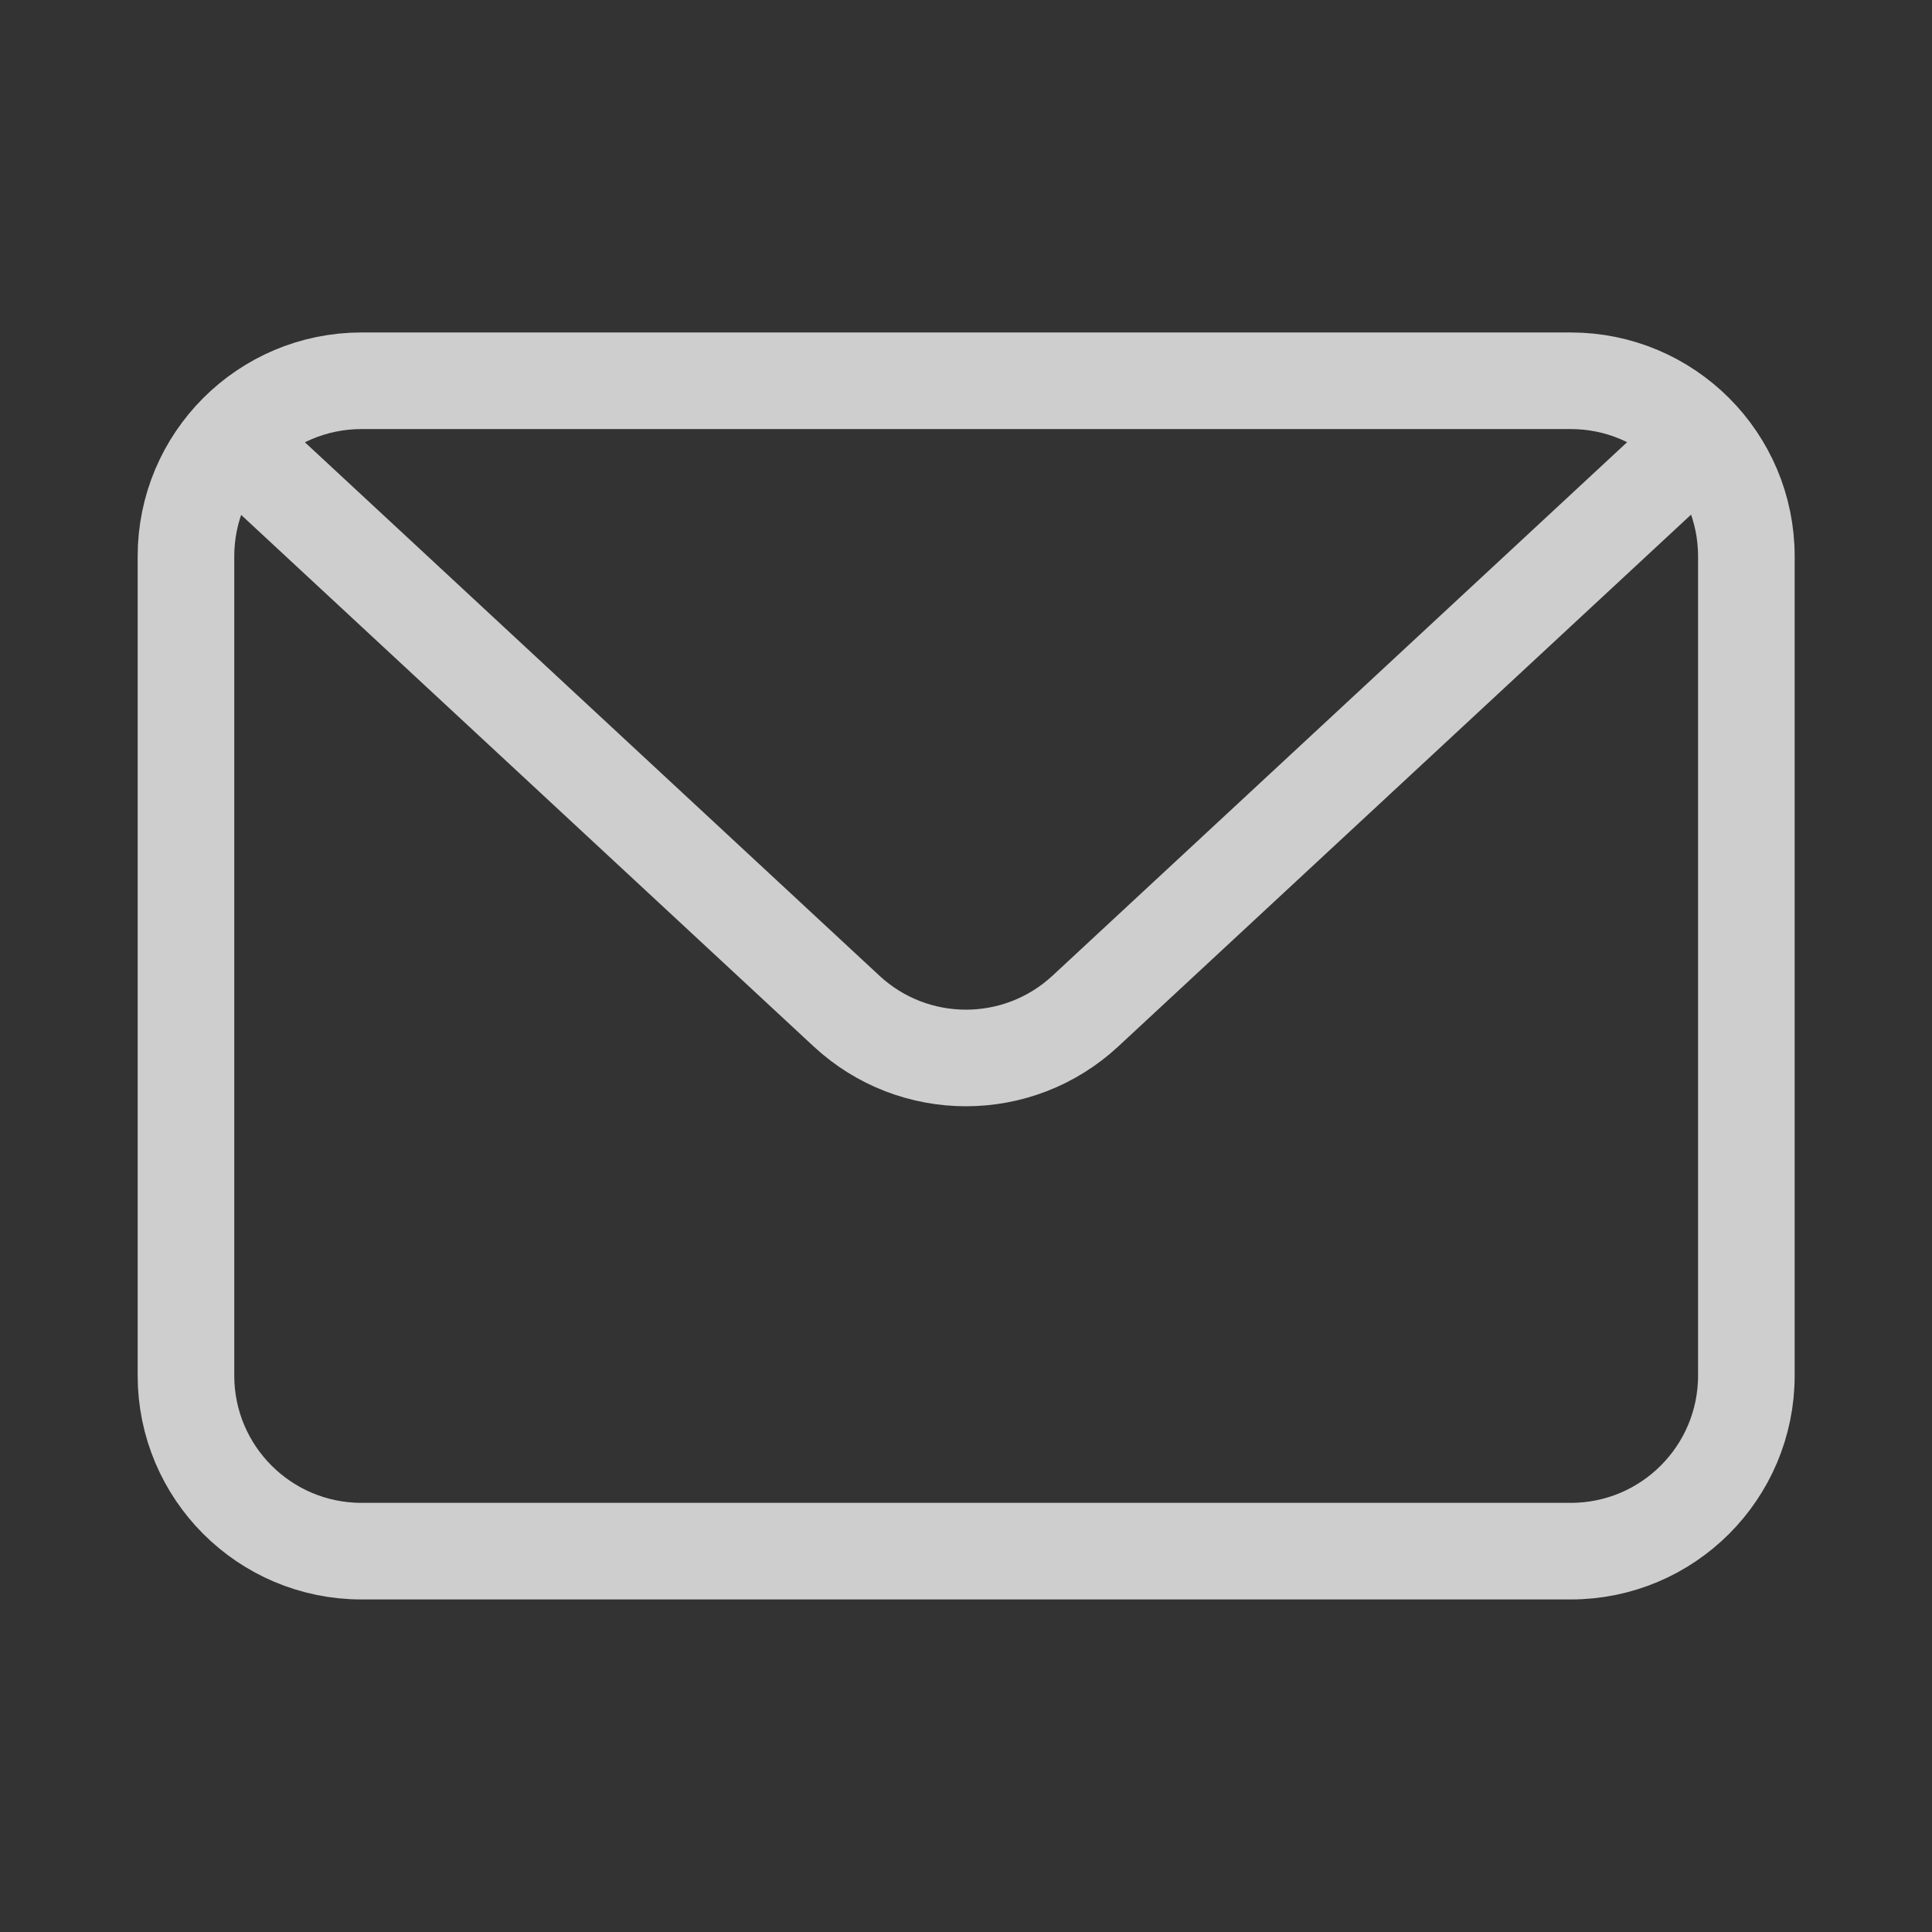 <svg width="24" height="24" viewBox="0 0 24 24" fill="none" xmlns="http://www.w3.org/2000/svg">
<rect x="0" y="0" width="24" height="24" fill="#333333" stroke="none"/>
<g id="62fcd9c8350bd379b9502697_Email Icon 1" opacity="0.8">
<path id="Vector" d="M19.512 4.73H4.491C3.286 4.73 2.31 5.707 2.31 6.912V17.087C2.31 18.292 3.286 19.269 4.491 19.269H19.512C20.718 19.269 21.694 18.292 21.694 17.087V6.912C21.694 5.707 20.718 4.73 19.512 4.73Z" stroke="#F5F5F5" stroke-width="1.2" stroke-linecap="round" stroke-linejoin="round"/>
<path id="Vector_2" d="M21.046 5.538L13.484 12.559C12.647 13.337 11.352 13.337 10.515 12.559L2.953 5.538" stroke="#F5F5F5" stroke-width="1.2" stroke-linecap="round" stroke-linejoin="round"/>
</g>
</svg>
